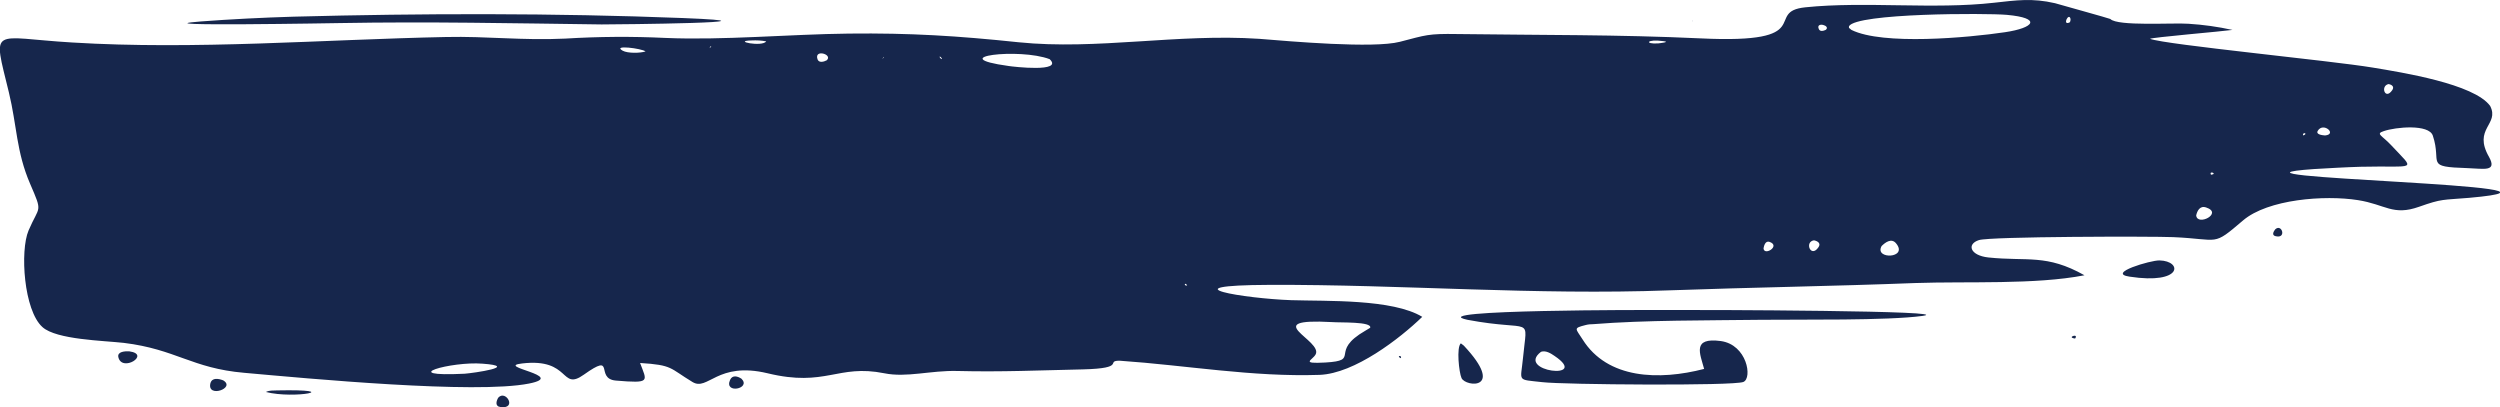 <?xml version="1.0" encoding="utf-8"?>
<!-- Generator: Adobe Illustrator 24.0.1, SVG Export Plug-In . SVG Version: 6.00 Build 0)  -->
<svg version="1.1" id="Layer_1" xmlns="http://www.w3.org/2000/svg" xmlns:xlink="http://www.w3.org/1999/xlink" x="0px" y="0px"
	 viewBox="0 0 1094.4 178.3" style="enable-background:new 0 0 1094.4 178.3;" xml:space="preserve">
<style type="text/css">
	.st0{fill-rule:evenodd;clip-rule:evenodd;fill:#16264C;}
</style>
<title>stroke-left</title>
<path class="st0" d="M740.7,9.1C741.3,9.1,741,9.5,740.7,9.1z M810.5,13.1c13.7,6.8,51.1,3.4,67.2,1c12.8-1.9,16.3-6.2,0.8-7.6
	c-9-0.8-65.9-0.8-69.1,5v0.7L810.5,13.1L810.5,13.1z M799.2,13.1c2.5-1.9-4.5-3.8-3-0.4C796.7,13.9,798.1,13.6,799.2,13.1z
	 M906.4,8.3c-0.7-3.1-3.7,2.9-0.6,1.6C906.4,9.7,906.4,8.8,906.4,8.3z M725.9,19c-6.2,0.4-5.1-2,2.2-1
	C731.5,18.4,726.6,18.9,725.9,19z M128.5,7.3C184.7,5.8,242.8,5.7,299,7.9c50.4,2-28.8,2.8-35.6,2.8c-38.8-0.5-75.6-1.3-114.5-0.6
	c0,0-90.1,1.6-61.1-0.7C101.1,8.4,115.1,7.7,128.5,7.3z M329.1,17.7c-9,0.2,4.7,3,6.3,0.4C333.3,17.7,331.2,17.6,329.1,17.7z
	 M1090.1,46.4c-7-9.7-38.7-14.7-51.3-16.8c-18.6-3.1-90.6-10-97.6-12.6c0.3-0.6,32.1-3.3,36.1-3.9c-6.4-1.4-12.8-2.3-19.3-2.7
	c-6.6-0.5-31,1.2-34.2-2.1c-0.2-0.2-22.9-6.5-24.2-6.9c-10-2.3-16.7-1.3-26.7-0.2c-26.4,3-56.5-0.7-82.6,2
	c-18.5,1.9,6.2,16.1-45.8,13.6c-36.3-1.7-70.4-1.4-106.6-1.9c-12.8-0.2-13.5,0.4-25.1,3.4s-48-0.2-61.5-1.3
	c-35.9-2.4-71.1,5-105.4,1.5c-26.7-2.8-47.3-4.1-74.3-3.8c-26,0.3-55.2,3-80.4,1.9c-14.6-0.7-29.2-0.6-43.8,0.3
	c-18.6,0.9-34.2-1.1-52.2-0.7c-53.8,1.1-110,5.7-163.6,2.4C-4.1,16.5-3.3,10.9,3.9,40.5c3.5,14.4,3.2,25.9,9.3,40
	c5.6,13,4.1,9.2-0.7,20.4c-3.8,8.9-2.1,35,6.1,42.3c6.1,5.5,26.7,5.9,35.6,6.9c22.9,2.8,29.7,11.1,52.7,13.1
	c28,2.5,101.2,9.4,124.7,4.7c17.1-3.4-15.4-7.4-3-8.8c21.4-2.5,16.6,12.3,27,4.9c14.2-10.1,4.6,1.8,14,2.6
	c15.5,1.3,13.6,0.4,10.6-7.7c14.4,0.9,12.8,2.2,22.9,8.3c6.8,4.2,10.8-9.1,32.9-3.8c25.6,6.2,30.6-4.1,51.1,0c9.8,2,20.3-1.3,32-1
	c19.1,0.5,36-0.3,55-0.7c19.3-0.5,9.6-3.8,16-3.8c29.1,2,58.2,7.2,87.6,6.2c15.3-0.6,35.1-15.9,44.9-25.4c-13-7.9-41.7-6.8-57.4-7.3
	c-20.3-0.7-55.6-6.5-9.4-6.7c58.1-0.2,116.4,4.6,174.9,2.4c35.9-1.3,71.8-1.8,107.7-3.2c22.8-0.8,52.4,0.8,74.1-3.4
	c-16.7-9.4-24.9-6-42.1-7.8c-8.1-0.9-9.5-5.9-4.1-7.6c4.9-1.6,75.7-1.7,85-1.3c20.8,0.9,17,4.3,30.6-7.3
	c10.9-9.3,35.7-11.2,50.3-8.9c12.1,1.9,15.3,7,26.8,2.9c10.2-3.6,10.1-2.9,21.9-3.9c64.4-5.7-123.9-8.7-67.9-12.6
	c6.9-0.4,13.5-0.8,20.4-1c24.4-0.6,24.3,2.3,13.4-9.4c-4.1-4.4-7-5-3.3-6.2c5.2-1.8,19.8-3.2,21.5,2c4.1,12.3-3.9,13.6,15.3,14.2
	c6.8,0.2,13,1.8,9.3-4.9C1082.4,56.2,1094.3,54.6,1090.1,46.4L1090.1,46.4z M1045.6,36.8c1.7,0.3,2.6,1.3,1.6,2.7
	C1044.1,44,1041.9,37.6,1045.6,36.8z M1017.8,59.3c-1.2-0.1-4.1-0.4-3.2-2C1017,53.2,1023.3,58.8,1017.8,59.3z M1008.2,59.3
	C1007.8,57.5,1010.7,58.5,1008.2,59.3z M967.9,76.5C966.8,74.5,971,76.1,967.9,76.5z M961.4,94.3c0.4-1.8,1.5-4.4,4.3-3.5
	C973.4,93.3,961.9,99.2,961.4,94.3z M772,108.7c0.2-1.1,0.8-3.5,2.7-2.8C779.6,107.7,772.2,112.2,772,108.7z M794.1,105.2
	c1.9,0.4,3.1,1.5,1.9,3.1C792.7,113.1,789.8,105.8,794.1,105.2z M823.7,107.7c1.6-1.6,4.3-3.6,6.3-1.2
	C835.6,113.2,820.3,113.7,823.7,107.7z M519.7,125C517.9,125.2,518.8,123.2,519.7,125z M599.8,143.5l-2,1.2
	c-16.4,9.4-1.7,13.1-17.7,14c-11,0.6-5.6-1-4.2-3.5c3.5-6.1-25.5-16,7.2-14.2C586.5,141.3,600.8,140.7,599.8,143.5L599.8,143.5z
	 M996,100.4c2.9-2.7,5.1,4.2,0.2,3C994.3,103,995.3,101.3,996,100.4z M932.2,121.1c-10.2-1.5,9.4-7.2,13.1-7.1
	C955.5,114.2,955.6,124.7,932.2,121.1z M694.1,142.3c-5.5,1.4-4.4,1.4-1.3,6.3c10.9,17.4,33.5,18,53.2,12.9
	c-1.8-6.7-5.4-13.9,7.3-12.2c11.5,1.6,13.9,16.2,9.9,17.9c-4.3,1.8-78.7,1.2-88,0.1c-11.4-1.3-9.5,0-8.5-10.5
	c1.8-19.4,4.9-11.3-24.3-16.8c-21-4.5,81.1-4.3,83.4-4.3c22.5-0.1,131.9,0.3,115.8,2.6c-15.4,2.1-53.4,1.5-70.7,1.7
	c-22.8,0.3-51,0.1-73.3,1.9C696.4,141.9,695.2,142,694.1,142.3L694.1,142.3z M674.6,154c2.1-0.7,4.3,0.7,5.9,1.8
	C696.5,166.6,663.2,162.7,674.6,154z M908.4,148.2C904.3,147.7,910.2,145.7,908.4,148.2z M640.8,151.3c18.4,19.6,0.8,18.2-1,14.2
	c-1.1-2.4-2.3-13.5-0.3-15.2L640.8,151.3L640.8,151.3z M613.3,156.8C611,156,613.7,155.1,613.3,156.8z M282.6,22.5
	c-2.3,0.8-7.8,0.9-10-0.3C267.8,19.5,280.9,21.2,282.6,22.5z M310.6,21.1C311.2,19.6,311.9,20.1,310.6,21.1z M361.9,26.4
	c-1.3,0.7-3.4,1.2-4-0.4C356.2,21.3,364.8,23.8,361.9,26.4z M386.2,25.9C387,24.4,387.5,24.7,386.2,25.9z M412.1,25.3
	c0.2,0.3,0.3,0.3,0.2,0.6C411.1,25.4,411,24,412.1,25.3z M459.5,25.9c6.2,5.9-16,3.3-17.9,3C412.5,24.9,446.4,20.9,459.5,25.9z
	 M203.4,163.6c-30.6,1.5-5.8-5.5,7.8-4.4C227.8,160.4,207.3,163.3,203.4,163.6z M56.6,153.8c9.6,1.3-3.3,9.4-4.8,2.5
	C51.3,153.9,54.7,153.7,56.6,153.8z M324.6,165.8c4.4,4.4-7.8,6.8-5,0.5C320.6,164.1,322.8,164.6,324.6,165.8z M97.7,166.5
	c5.7,3.4-7.2,7.9-5.6,1.3C92.8,165.2,95.6,165.7,97.7,166.5z M121.3,170.9c30.1-0.6,7.6,3.9-4.9,0.7
	C118,170.8,119.4,171,121.3,170.9z M218.1,174.1c3.3-3.7,8.4,5,1.1,4.1C216.5,177.9,217.3,175.5,218.1,174.1L218.1,174.1z"/>
</svg>

